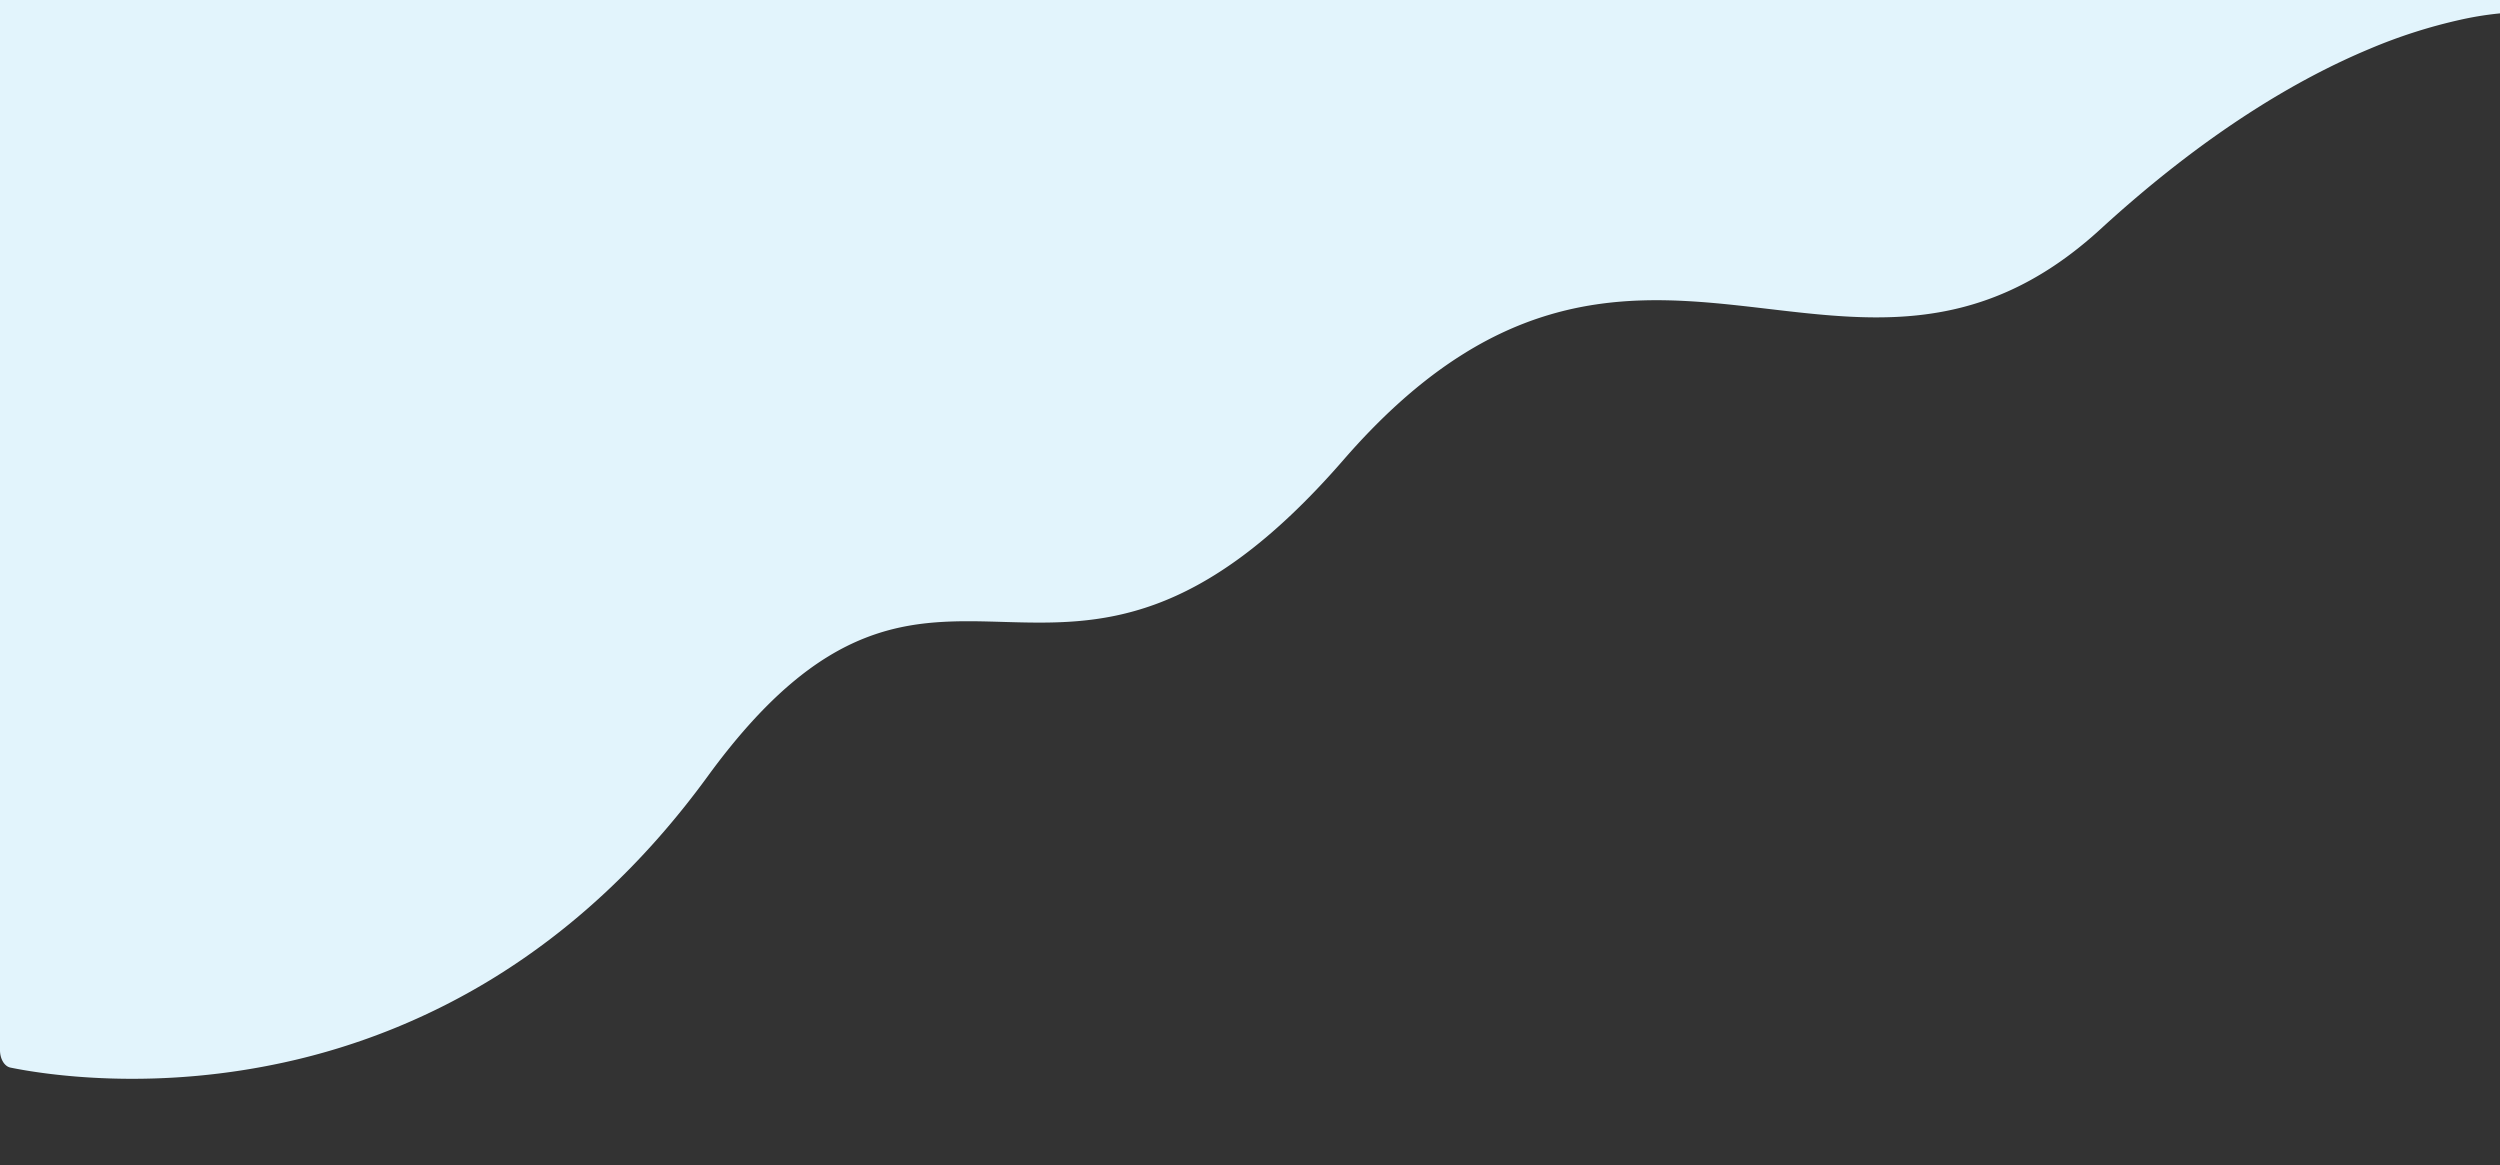 <svg xmlns="http://www.w3.org/2000/svg" xmlns:xlink="http://www.w3.org/1999/xlink" width="1936.169" height="902.547" viewBox="0 0 1936.169 902.547">
  <rect x="0" y="0" width="1936.169" height="902.547" fill="#333333" stroke="none"/>
  <defs>
    <clipPath id="clip-path">
      <rect y="156" width="1936.169" height="902.547" fill="none"/>
    </clipPath>
  </defs>
  <g id="wave" transform="translate(26.67 -7.959)">
    <g id="Groupe_défilant_1" data-name="Groupe défilant 1" transform="translate(-26.67 -148.041)" clip-path="url(#clip-path)" style="isolation: isolate">
      <g id="Groupe_1" data-name="Groupe 1" transform="translate(0 0.032)">
        <g id="Tracé_1" data-name="Tracé 1" transform="translate(3.688 41.591)" fill="#d1f6ff">
          <path d="M1956.393,106.193a10.251,10.251,0,0,1-.9,4.2,11.1,11.1,0,0,1-2.44,3.452,11.977,11.977,0,0,1-7.943,3.325,348.524,348.524,0,0,0-42.641,4.176,535.863,535.863,0,0,0-70.5,16.12,707.461,707.461,0,0,0-94.171,35.777,900.842,900.842,0,0,0-113.645,63.043c-48.871,31.723-95.861,44-142.4,47.477-46.445,3.474-92.441-1.81-139.4-5.261-46.862-3.445-94.678-5.064-144.841,5.666-50.054,10.707-102.434,33.708-158.515,79.45-55.943,45.63-103.286,68.228-145.7,79.259-42.333,11.011-79.771,10.5-115.935,9.855-36.107-.646-70.948-1.43-108.11,8.974-37.1,10.387-76.509,31.923-121.771,75.866-50.95,49.464-107.074,84.659-163.345,109.507-56.131,24.786-112.407,39.276-163.87,47.381a773.147,773.147,0,0,1-134.835,9.08,655.561,655.561,0,0,1-76.874-5.744A9.235,9.235,0,0,1,5.324,696.7a9.365,9.365,0,0,1-2.558-2.118,9.629,9.629,0,0,1-1.68-2.887,9.825,9.825,0,0,1-.6-3.4V29.591a9.931,9.931,0,0,1,5.938-9.1,9.679,9.679,0,0,1,3.785-.808L1945.809.621a10.8,10.8,0,0,1,4.118.764,10.489,10.489,0,0,1,3.365,2.16,10.1,10.1,0,0,1,2.269,3.231,9.851,9.851,0,0,1,.832,3.976Z" stroke="none"/>
          <path d="M 96.748 704.172 C 92.084 704.147 87.433 704.08 82.801 703.972 C 78.171 703.864 73.561 703.714 68.979 703.523 C 64.399 703.332 59.846 703.099 55.33 702.826 C 50.814 702.553 46.335 702.24 41.9 701.885 C 38.145 701.585 34.614 701.271 31.321 700.954 C 28.029 700.636 24.974 700.315 22.172 700.001 C 19.37 699.686 16.82 699.379 14.537 699.089 C 12.253 698.798 10.236 698.525 8.499 698.28 C 7.905 698.195 7.325 698.057 6.764 697.869 C 6.203 697.68 5.661 697.441 5.144 697.155 C 4.628 696.869 4.137 696.536 3.678 696.159 C 3.219 695.782 2.791 695.362 2.402 694.901 C 2.014 694.443 1.671 693.953 1.373 693.438 C 1.075 692.922 0.823 692.381 0.62 691.821 C 0.417 691.261 0.262 690.682 0.157 690.092 C 0.053 689.501 -7.763488247292116e-05 688.898 -7.763488247292116e-05 688.29 L 0 29.595 C 0 28.176 0.286 26.819 0.803 25.583 C 1.32 24.346 2.068 23.229 2.992 22.287 C 3.916 21.346 5.016 20.58 6.236 20.046 C 7.457 19.512 8.798 19.21 10.205 19.196 L 1945.809 0.11 C 1947.34 0.095 1948.8 0.381 1950.128 0.913 C 1951.456 1.444 1952.654 2.22 1953.659 3.183 C 1954.665 4.146 1955.479 5.296 1956.042 6.576 C 1956.605 7.856 1956.917 9.265 1956.917 10.747 L 1956.917 106.19 C 1956.917 107.726 1956.586 109.2 1955.988 110.551 C 1955.391 111.901 1954.526 113.128 1953.458 114.168 C 1952.39 115.208 1951.119 116.062 1949.708 116.668 C 1948.298 117.274 1946.748 117.631 1945.122 117.679 C 1940.484 117.814 1934.545 118.125 1927.382 118.772 C 1920.222 119.419 1911.84 120.402 1902.314 121.88 C 1892.792 123.357 1882.127 125.33 1870.398 127.957 C 1858.675 130.582 1845.889 133.861 1832.119 137.952 C 1824.423 140.239 1816.67 142.706 1808.876 145.349 C 1801.085 147.99 1793.251 150.808 1785.39 153.794 C 1777.531 156.78 1769.644 159.936 1761.743 163.256 C 1753.844 166.576 1745.931 170.059 1738.017 173.702 C 1733.493 175.784 1728.95 177.927 1724.398 180.127 C 1719.847 182.326 1715.286 184.581 1710.724 186.889 C 1706.162 189.196 1701.599 191.556 1697.042 193.964 C 1692.486 196.371 1687.936 198.826 1683.4 201.326 C 1678.501 204.027 1673.586 206.796 1668.664 209.629 C 1663.744 212.462 1658.816 215.359 1653.891 218.315 C 1648.966 221.27 1644.044 224.284 1639.131 227.351 C 1634.22 230.418 1629.319 233.538 1624.438 236.707 C 1622.61 237.893 1620.772 239.06 1618.927 240.206 C 1617.082 241.352 1615.229 242.477 1613.373 243.579 C 1611.517 244.68 1609.657 245.759 1607.796 246.813 C 1605.936 247.866 1604.074 248.895 1602.216 249.897 C 1600.411 250.869 1598.595 251.824 1596.771 252.759 C 1594.948 253.694 1593.115 254.61 1591.279 255.504 C 1589.442 256.398 1587.601 257.272 1585.758 258.122 C 1583.915 258.973 1582.071 259.801 1580.228 260.604 C 1578.445 261.382 1576.649 262.143 1574.844 262.886 C 1573.04 263.629 1571.226 264.354 1569.407 265.06 C 1567.587 265.766 1565.762 266.453 1563.934 267.119 C 1562.107 267.786 1560.277 268.431 1558.447 269.056 C 1556.683 269.657 1554.905 270.244 1553.118 270.814 C 1551.33 271.384 1549.533 271.938 1547.728 272.474 C 1545.924 273.011 1544.112 273.53 1542.297 274.031 C 1540.482 274.531 1538.663 275.014 1536.843 275.478 C 1533.393 276.356 1529.931 277.172 1526.443 277.927 C 1522.956 278.682 1519.444 279.376 1515.894 280.011 C 1512.345 280.647 1508.759 281.224 1505.122 281.744 C 1501.487 282.265 1497.801 282.729 1494.053 283.139 C 1490.71 283.505 1487.336 283.826 1483.917 284.102 C 1480.499 284.378 1477.036 284.609 1473.518 284.796 C 1469.999 284.984 1466.423 285.127 1462.779 285.227 C 1459.135 285.328 1455.422 285.385 1451.628 285.399 C 1448.48 285.411 1445.258 285.393 1441.95 285.345 C 1438.643 285.296 1435.251 285.217 1431.76 285.107 C 1428.27 284.998 1424.682 284.857 1420.984 284.685 C 1417.287 284.514 1413.479 284.311 1409.55 284.076 C 1406.043 283.867 1402.517 283.638 1398.985 283.394 C 1395.454 283.151 1391.916 282.893 1388.384 282.626 C 1384.853 282.359 1381.327 282.084 1377.819 281.805 C 1374.312 281.526 1370.823 281.245 1367.363 280.965 C 1360.247 280.39 1353.072 279.811 1345.849 279.267 C 1338.629 278.723 1331.361 278.214 1324.056 277.782 C 1316.753 277.349 1309.413 276.992 1302.047 276.75 C 1294.683 276.509 1287.292 276.383 1279.885 276.413 C 1274.782 276.433 1269.792 276.526 1264.898 276.693 C 1260.005 276.859 1255.208 277.099 1250.491 277.414 C 1245.775 277.728 1241.139 278.117 1236.566 278.582 C 1231.993 279.046 1227.484 279.586 1223.021 280.203 C 1220.556 280.543 1218.095 280.909 1215.643 281.3 C 1213.192 281.691 1210.748 282.107 1208.318 282.547 C 1205.888 282.987 1203.471 283.45 1201.071 283.937 C 1198.671 284.424 1196.288 284.935 1193.926 285.467 C 1191.43 286.03 1188.935 286.624 1186.445 287.246 C 1183.955 287.868 1181.471 288.52 1178.997 289.199 C 1176.523 289.878 1174.059 290.585 1171.609 291.318 C 1169.159 292.051 1166.723 292.811 1164.306 293.597 C 1161.771 294.421 1159.233 295.28 1156.699 296.172 C 1154.165 297.064 1151.635 297.989 1149.111 298.946 C 1146.588 299.903 1144.072 300.892 1141.569 301.91 C 1139.065 302.929 1136.573 303.977 1134.098 305.054 C 1131.516 306.177 1128.93 307.34 1126.346 308.54 C 1123.761 309.741 1121.178 310.979 1118.6 312.252 C 1116.023 313.526 1113.451 314.835 1110.889 316.177 C 1108.327 317.519 1105.775 318.894 1103.238 320.3 C 1100.603 321.76 1097.963 323.265 1095.323 324.813 C 1092.682 326.36 1090.041 327.949 1087.403 329.578 C 1084.766 331.206 1082.133 332.874 1079.508 334.578 C 1076.884 336.282 1074.268 338.023 1071.665 339.797 C 1068.972 341.632 1066.272 343.518 1063.57 345.45 C 1060.868 347.382 1058.164 349.361 1055.462 351.383 C 1052.76 353.405 1050.061 355.47 1047.369 357.575 C 1044.677 359.679 1041.992 361.823 1039.32 364.003 C 1036.293 366.471 1033.266 368.892 1030.244 371.262 C 1027.221 373.632 1024.204 375.951 1021.196 378.214 C 1018.189 380.478 1015.191 382.686 1012.208 384.835 C 1009.226 386.984 1006.258 389.074 1003.311 391.101 C 1000.49 393.042 997.665 394.94 994.842 396.792 C 992.019 398.645 989.197 400.451 986.382 402.209 C 983.567 403.967 980.759 405.676 977.962 407.334 C 975.165 408.991 972.38 410.597 969.611 412.147 C 966.975 413.623 964.333 415.062 961.689 416.46 C 959.046 417.858 956.4 419.216 953.758 420.531 C 951.115 421.847 948.475 423.12 945.843 424.349 C 943.21 425.578 940.585 426.762 937.972 427.899 C 935.505 428.973 933.028 430.014 930.544 431.02 C 928.061 432.027 925.572 432.999 923.081 433.936 C 920.591 434.872 918.099 435.772 915.609 436.635 C 913.12 437.497 910.634 438.323 908.154 439.109 C 903.682 440.526 899.2 441.831 894.693 443.025 C 890.187 444.22 885.655 445.304 881.083 446.282 C 876.51 447.26 871.897 448.132 867.226 448.901 C 862.556 449.67 857.829 450.336 853.029 450.902 C 850.961 451.146 848.883 451.372 846.787 451.579 C 844.692 451.787 842.579 451.977 840.44 452.149 C 838.302 452.322 836.139 452.477 833.943 452.616 C 831.747 452.755 829.518 452.876 827.249 452.983 C 825.345 453.071 823.407 453.149 821.429 453.215 C 819.452 453.282 817.434 453.337 815.368 453.381 C 813.303 453.425 811.189 453.458 809.021 453.48 C 806.853 453.502 804.631 453.514 802.346 453.514 C 800.108 453.514 797.872 453.505 795.641 453.487 C 793.41 453.47 791.184 453.446 788.968 453.416 C 786.752 453.386 784.546 453.352 782.354 453.315 C 780.162 453.278 777.984 453.239 775.825 453.2 C 773.718 453.162 771.593 453.124 769.458 453.088 C 767.323 453.052 765.178 453.018 763.03 452.99 C 760.883 452.961 758.732 452.937 756.587 452.92 C 754.442 452.903 752.302 452.893 750.174 452.894 C 745.51 452.895 741.109 452.944 736.917 453.044 C 732.726 453.145 728.744 453.296 724.916 453.501 C 721.088 453.706 717.413 453.966 713.838 454.282 C 710.264 454.598 706.788 454.971 703.357 455.403 C 699.083 455.943 694.893 456.577 690.774 457.311 C 686.656 458.044 682.608 458.876 678.616 459.81 C 674.626 460.745 670.691 461.781 666.799 462.922 C 662.907 464.063 659.058 465.31 655.237 466.665 C 653.131 467.412 651.023 468.197 648.917 469.017 C 646.811 469.838 644.708 470.695 642.609 471.586 C 640.511 472.477 638.419 473.403 636.336 474.362 C 634.253 475.321 632.179 476.312 630.118 477.335 C 627.945 478.414 625.766 479.538 623.584 480.705 C 621.403 481.871 619.219 483.081 617.037 484.331 C 614.854 485.581 612.674 486.872 610.498 488.201 C 608.323 489.53 606.152 490.898 603.991 492.302 C 601.731 493.771 599.46 495.292 597.183 496.863 C 594.906 498.434 592.623 500.055 590.338 501.723 C 588.053 503.39 585.766 505.105 583.48 506.863 C 581.195 508.621 578.912 510.423 576.634 512.266 C 574.266 514.183 571.884 516.16 569.492 518.194 C 567.101 520.228 564.7 522.318 562.294 524.462 C 559.888 526.605 557.476 528.801 555.064 531.047 C 552.652 533.292 550.238 535.587 547.828 537.927 C 545.557 540.132 543.26 542.323 540.94 544.497 C 538.621 546.67 536.281 548.827 533.922 550.962 C 531.563 553.097 529.186 555.21 526.796 557.299 C 524.406 559.388 522.003 561.452 519.589 563.487 C 517.244 565.465 514.874 567.43 512.483 569.377 C 510.092 571.325 507.68 573.255 505.251 575.166 C 502.823 577.076 500.379 578.966 497.922 580.833 C 495.465 582.7 492.996 584.543 490.518 586.359 C 488.114 588.122 485.686 589.872 483.238 591.605 C 480.791 593.338 478.324 595.055 475.841 596.753 C 473.359 598.451 470.861 600.129 468.353 601.786 C 465.844 603.442 463.325 605.076 460.799 606.685 C 458.351 608.245 455.88 609.791 453.391 611.322 C 450.902 612.853 448.394 614.369 445.873 615.866 C 443.351 617.363 440.816 618.841 438.271 620.299 C 435.726 621.757 433.172 623.195 430.612 624.608 C 425.741 627.299 420.804 629.931 415.809 632.501 C 410.815 635.07 405.763 637.576 400.663 640.016 C 395.564 642.456 390.416 644.829 385.228 647.131 C 380.042 649.432 374.816 651.662 369.559 653.818 C 364.672 655.822 359.728 657.773 354.737 659.668 C 349.747 661.563 344.71 663.402 339.633 665.183 C 334.558 666.963 329.444 668.684 324.301 670.343 C 319.158 672.002 313.986 673.599 308.793 675.132 C 304.008 676.544 299.177 677.909 294.309 679.225 C 289.441 680.541 284.536 681.808 279.602 683.024 C 274.67 684.24 269.708 685.405 264.726 686.517 C 259.746 687.629 254.745 688.688 249.733 689.692 C 245.167 690.606 240.565 691.48 235.937 692.312 C 231.309 693.143 226.654 693.933 221.98 694.68 C 217.307 695.427 212.614 696.131 207.911 696.79 C 203.209 697.449 198.496 698.064 193.781 698.633 C 185.802 699.596 177.776 700.435 169.717 701.148 C 161.661 701.862 153.573 702.45 145.467 702.912 C 137.363 703.375 129.241 703.711 121.115 703.921 C 112.992 704.132 104.865 704.215 96.748 704.172 Z M 10.205 20.177 C 8.931 20.19 7.716 20.463 6.61 20.946 C 5.505 21.429 4.509 22.122 3.672 22.974 C 2.835 23.826 2.158 24.837 1.689 25.955 C 1.221 27.074 0.962 28.302 0.962 29.586 L 0.962 688.295 C 0.962 688.844 1.01 689.388 1.104 689.922 C 1.198 690.455 1.338 690.977 1.521 691.483 C 1.705 691.988 1.932 692.477 2.201 692.942 C 2.469 693.408 2.779 693.85 3.129 694.263 C 3.48 694.678 3.865 695.057 4.279 695.396 C 4.693 695.736 5.136 696.036 5.601 696.294 C 6.067 696.552 6.556 696.768 7.062 696.938 C 7.568 697.108 8.091 697.232 8.626 697.308 C 12.337 697.833 17.069 698.448 22.736 699.08 C 28.404 699.712 35.008 700.361 42.462 700.951 C 49.919 701.541 58.227 702.072 67.301 702.47 C 76.379 702.869 86.223 703.133 96.748 703.189 C 104.855 703.232 112.972 703.148 121.085 702.938 C 129.201 702.728 137.313 702.392 145.407 701.93 C 153.504 701.468 161.582 700.88 169.628 700.168 C 177.676 699.455 185.692 698.617 193.661 697.655 C 198.371 697.086 203.078 696.472 207.774 695.814 C 212.47 695.155 217.156 694.452 221.823 693.707 C 226.491 692.961 231.14 692.172 235.762 691.341 C 240.385 690.51 244.98 689.637 249.54 688.724 C 254.545 687.722 259.539 686.664 264.512 685.554 C 269.487 684.443 274.442 683.28 279.367 682.065 C 284.294 680.851 289.192 679.585 294.053 678.271 C 298.914 676.957 303.738 675.593 308.516 674.184 C 331.703 667.342 354.11 659.336 375.7 650.186 C 397.31 641.027 418.1 630.722 438.033 619.289 C 457.983 607.846 477.072 595.275 495.264 581.595 C 513.47 567.904 530.776 553.103 547.144 537.211 C 549.559 534.866 551.978 532.567 554.395 530.316 C 556.813 528.066 559.23 525.864 561.642 523.716 C 564.054 521.568 566.46 519.472 568.857 517.434 C 571.254 515.395 573.642 513.413 576.016 511.492 C 578.3 509.643 580.59 507.836 582.882 506.073 C 585.174 504.309 587.468 502.59 589.76 500.917 C 592.052 499.244 594.341 497.619 596.625 496.043 C 598.909 494.467 601.187 492.94 603.455 491.467 C 605.624 490.058 607.802 488.685 609.986 487.351 C 612.169 486.017 614.358 484.721 616.549 483.466 C 618.739 482.211 620.932 480.997 623.121 479.826 C 625.311 478.655 627.499 477.527 629.68 476.444 C 631.75 475.416 633.832 474.42 635.924 473.457 C 638.017 472.494 640.118 471.564 642.225 470.669 C 644.332 469.774 646.445 468.914 648.56 468.089 C 650.675 467.265 652.792 466.477 654.907 465.727 C 658.745 464.366 662.612 463.114 666.52 461.967 C 670.429 460.82 674.381 459.78 678.389 458.841 C 682.397 457.903 686.462 457.067 690.598 456.331 C 694.734 455.594 698.942 454.957 703.234 454.415 C 706.676 453.981 710.162 453.607 713.746 453.29 C 717.331 452.972 721.016 452.712 724.854 452.506 C 728.692 452.3 732.685 452.149 736.886 452.048 C 741.088 451.947 745.499 451.898 750.174 451.897 C 752.304 451.896 754.446 451.906 756.593 451.922 C 758.74 451.939 760.892 451.963 763.041 451.992 C 765.19 452.021 767.336 452.055 769.472 452.091 C 771.609 452.127 773.735 452.165 775.843 452.203 C 778.001 452.241 780.178 452.28 782.368 452.317 C 784.559 452.354 786.764 452.388 788.979 452.418 C 791.193 452.447 793.418 452.472 795.647 452.489 C 797.876 452.507 800.111 452.516 802.346 452.516 C 804.627 452.515 806.846 452.504 809.01 452.482 C 811.174 452.46 813.283 452.427 815.345 452.383 C 817.407 452.339 819.421 452.283 821.395 452.217 C 823.369 452.151 825.302 452.073 827.203 451.985 C 829.466 451.879 831.689 451.757 833.879 451.619 C 836.069 451.481 838.226 451.326 840.359 451.154 C 842.491 450.981 844.599 450.792 846.688 450.585 C 848.778 450.378 850.85 450.153 852.912 449.909 C 857.697 449.345 862.408 448.681 867.062 447.915 C 871.718 447.148 876.316 446.28 880.872 445.305 C 885.43 444.33 889.946 443.249 894.437 442.059 C 898.929 440.868 903.395 439.568 907.852 438.155 C 918.563 434.759 929.27 430.683 940.009 425.904 C 950.753 421.122 961.53 415.637 972.379 409.426 C 983.232 403.212 994.158 396.271 1005.193 388.581 C 1016.233 380.887 1027.384 372.443 1038.683 363.227 C 1041.361 361.042 1044.051 358.894 1046.749 356.785 C 1049.447 354.676 1052.151 352.607 1054.859 350.58 C 1057.566 348.554 1060.276 346.571 1062.984 344.634 C 1065.692 342.698 1068.398 340.808 1071.097 338.968 C 1073.707 337.19 1076.329 335.445 1078.96 333.737 C 1081.591 332.028 1084.231 330.357 1086.875 328.724 C 1089.518 327.091 1092.166 325.498 1094.813 323.947 C 1097.461 322.396 1100.107 320.887 1102.749 319.423 C 1105.293 318.013 1107.852 316.633 1110.421 315.288 C 1112.99 313.942 1115.569 312.629 1118.154 311.352 C 1120.739 310.075 1123.329 308.833 1125.921 307.629 C 1128.513 306.425 1131.106 305.259 1133.695 304.133 C 1136.178 303.053 1138.677 302.001 1141.188 300.98 C 1143.7 299.958 1146.223 298.966 1148.754 298.007 C 1151.285 297.047 1153.823 296.118 1156.365 295.224 C 1158.907 294.329 1161.452 293.467 1163.995 292.641 C 1166.419 291.853 1168.863 291.09 1171.32 290.355 C 1173.778 289.619 1176.249 288.91 1178.731 288.229 C 1181.213 287.548 1183.704 286.894 1186.201 286.27 C 1188.699 285.646 1191.201 285.05 1193.705 284.486 C 1196.074 283.951 1198.464 283.439 1200.871 282.951 C 1203.278 282.462 1205.702 281.997 1208.14 281.556 C 1210.577 281.115 1213.027 280.698 1215.486 280.306 C 1217.945 279.914 1220.413 279.546 1222.885 279.205 C 1227.359 278.586 1231.88 278.045 1236.464 277.579 C 1241.048 277.113 1245.696 276.723 1250.423 276.408 C 1255.151 276.093 1259.959 275.852 1264.863 275.685 C 1269.768 275.518 1274.77 275.425 1279.885 275.404 C 1287.303 275.374 1294.703 275.5 1302.076 275.741 C 1309.451 275.983 1316.798 276.34 1324.108 276.773 C 1331.42 277.206 1338.694 277.715 1345.92 278.259 C 1353.148 278.803 1360.328 279.383 1367.45 279.958 C 1370.908 280.237 1374.396 280.519 1377.902 280.797 C 1381.409 281.076 1384.933 281.351 1388.463 281.618 C 1391.993 281.884 1395.529 282.142 1399.058 282.385 C 1402.588 282.629 1406.111 282.858 1409.616 283.067 C 1413.54 283.301 1417.341 283.503 1421.033 283.675 C 1424.726 283.846 1428.308 283.986 1431.793 284.096 C 1435.278 284.205 1438.665 284.284 1441.967 284.332 C 1445.269 284.381 1448.485 284.399 1451.628 284.387 C 1455.413 284.372 1459.117 284.315 1462.752 284.215 C 1466.387 284.115 1469.953 283.972 1473.463 283.785 C 1476.973 283.598 1480.427 283.367 1483.836 283.092 C 1487.245 282.817 1490.61 282.497 1493.943 282.132 C 1497.679 281.723 1501.353 281.26 1504.977 280.741 C 1508.601 280.222 1512.175 279.647 1515.713 279.014 C 1519.25 278.381 1522.75 277.689 1526.225 276.937 C 1529.701 276.184 1533.151 275.371 1536.589 274.495 C 1538.402 274.034 1540.215 273.553 1542.023 273.054 C 1543.832 272.555 1545.637 272.037 1547.435 271.503 C 1549.233 270.969 1551.023 270.417 1552.804 269.849 C 1554.585 269.281 1556.356 268.696 1558.114 268.097 C 1559.937 267.475 1561.76 266.831 1563.581 266.168 C 1565.402 265.504 1567.22 264.819 1569.033 264.116 C 1570.845 263.413 1572.652 262.69 1574.45 261.95 C 1576.248 261.209 1578.038 260.451 1579.815 259.676 C 1581.651 258.875 1583.489 258.05 1585.324 257.203 C 1587.161 256.355 1588.996 255.485 1590.826 254.594 C 1592.656 253.703 1594.481 252.791 1596.298 251.859 C 1598.116 250.927 1599.925 249.976 1601.724 249.006 C 1603.576 248.008 1605.431 246.983 1607.286 245.933 C 1609.14 244.882 1610.994 243.807 1612.844 242.709 C 1614.694 241.611 1616.54 240.49 1618.379 239.348 C 1620.219 238.205 1622.051 237.042 1623.872 235.859 C 1628.759 232.687 1633.665 229.563 1638.581 226.493 C 1643.499 223.423 1648.427 220.405 1653.356 217.447 C 1658.287 214.488 1663.22 211.588 1668.146 208.752 C 1673.073 205.915 1677.993 203.143 1682.898 200.439 C 1687.439 197.936 1691.994 195.478 1696.556 193.068 C 1701.119 190.657 1705.688 188.294 1710.255 185.984 C 1714.823 183.673 1719.389 181.415 1723.946 179.213 C 1728.503 177.011 1733.051 174.865 1737.582 172.78 C 1745.507 169.132 1753.431 165.643 1761.341 162.319 C 1769.254 158.994 1777.153 155.833 1785.023 152.843 C 1792.896 149.851 1800.742 147.03 1808.545 144.384 C 1816.351 141.737 1824.115 139.266 1831.823 136.975 C 1845.622 132.875 1858.436 129.589 1870.186 126.958 C 1881.942 124.325 1892.632 122.349 1902.178 120.868 C 1911.728 119.386 1920.132 118.401 1927.311 117.752 C 1934.492 117.104 1940.448 116.792 1945.099 116.656 C 1946.583 116.613 1947.999 116.287 1949.286 115.735 C 1950.575 115.184 1951.735 114.406 1952.711 113.459 C 1953.686 112.512 1954.476 111.396 1955.021 110.167 C 1955.567 108.938 1955.87 107.596 1955.87 106.197 L 1955.87 10.757 C 1955.87 9.417 1955.587 8.141 1955.078 6.984 C 1954.568 5.826 1953.83 4.785 1952.919 3.914 C 1952.008 3.042 1950.924 2.34 1949.721 1.86 C 1948.518 1.379 1947.196 1.119 1945.809 1.133 L 10.205 20.177 Z" stroke="none" fill="#d1f6ff"/>
        </g>
        <g id="wave-2" data-name="wave" transform="translate(0 0)" style="mix-blend-mode: multiply;isolation: isolate">
          <g id="Groupe_1-2" data-name="Groupe 1">
            <path id="Tracé_1-2" data-name="Tracé 1" d="M1959.73,149.906a19.771,19.771,0,0,1-.9,5.951,16.818,16.818,0,0,1-2.445,4.889,12.5,12.5,0,0,1-3.6,3.352,9.13,9.13,0,0,1-4.361,1.34,249.88,249.88,0,0,0-42.728,5.787,406.682,406.682,0,0,0-70.642,22.641c-27.718,11.57-59.4,27.775-94.362,50.448-34.913,22.639-73.094,51.719-113.873,89.062-48.969,44.842-96.054,62.1-142.685,66.889-46.538,4.778-92.625-2.865-139.676-7.912-46.955-5.037-94.866-7.489-145.127,7.57-50.153,15.026-102.636,47.484-158.826,112.188-56.053,64.545-103.488,96.447-145.982,111.957-42.415,15.482-79.926,14.639-116.16,13.6-36.177-1.033-71.085-2.257-108.319,12.381-37.173,14.614-76.656,45.035-122.005,107.219-51.047,70-107.279,119.738-163.657,154.8A521.624,521.624,0,0,1,220.2,978.747,551.153,551.153,0,0,1,85.115,991.189c-36.92-1.165-64.221-5.793-77.018-8.4a7.642,7.642,0,0,1-3.245-1.562,11.116,11.116,0,0,1-2.563-3.012,15.782,15.782,0,0,1-1.683-4.1A19.225,19.225,0,0,1,0,969.29V34.974a19.2,19.2,0,0,1,.765-5.423,15.471,15.471,0,0,1,2.088-4.444,10.591,10.591,0,0,1,3.1-3.015,7.348,7.348,0,0,1,3.793-1.134L1949.124.114a8.117,8.117,0,0,1,4.126,1.1,10.984,10.984,0,0,1,3.371,3.075,15.47,15.47,0,0,1,2.274,4.591,19.073,19.073,0,0,1,.834,5.642Z" transform="translate(0 0)" fill="#e2f4fc"/>
          </g>
        </g>
      </g>
    </g>
  </g>
</svg>
